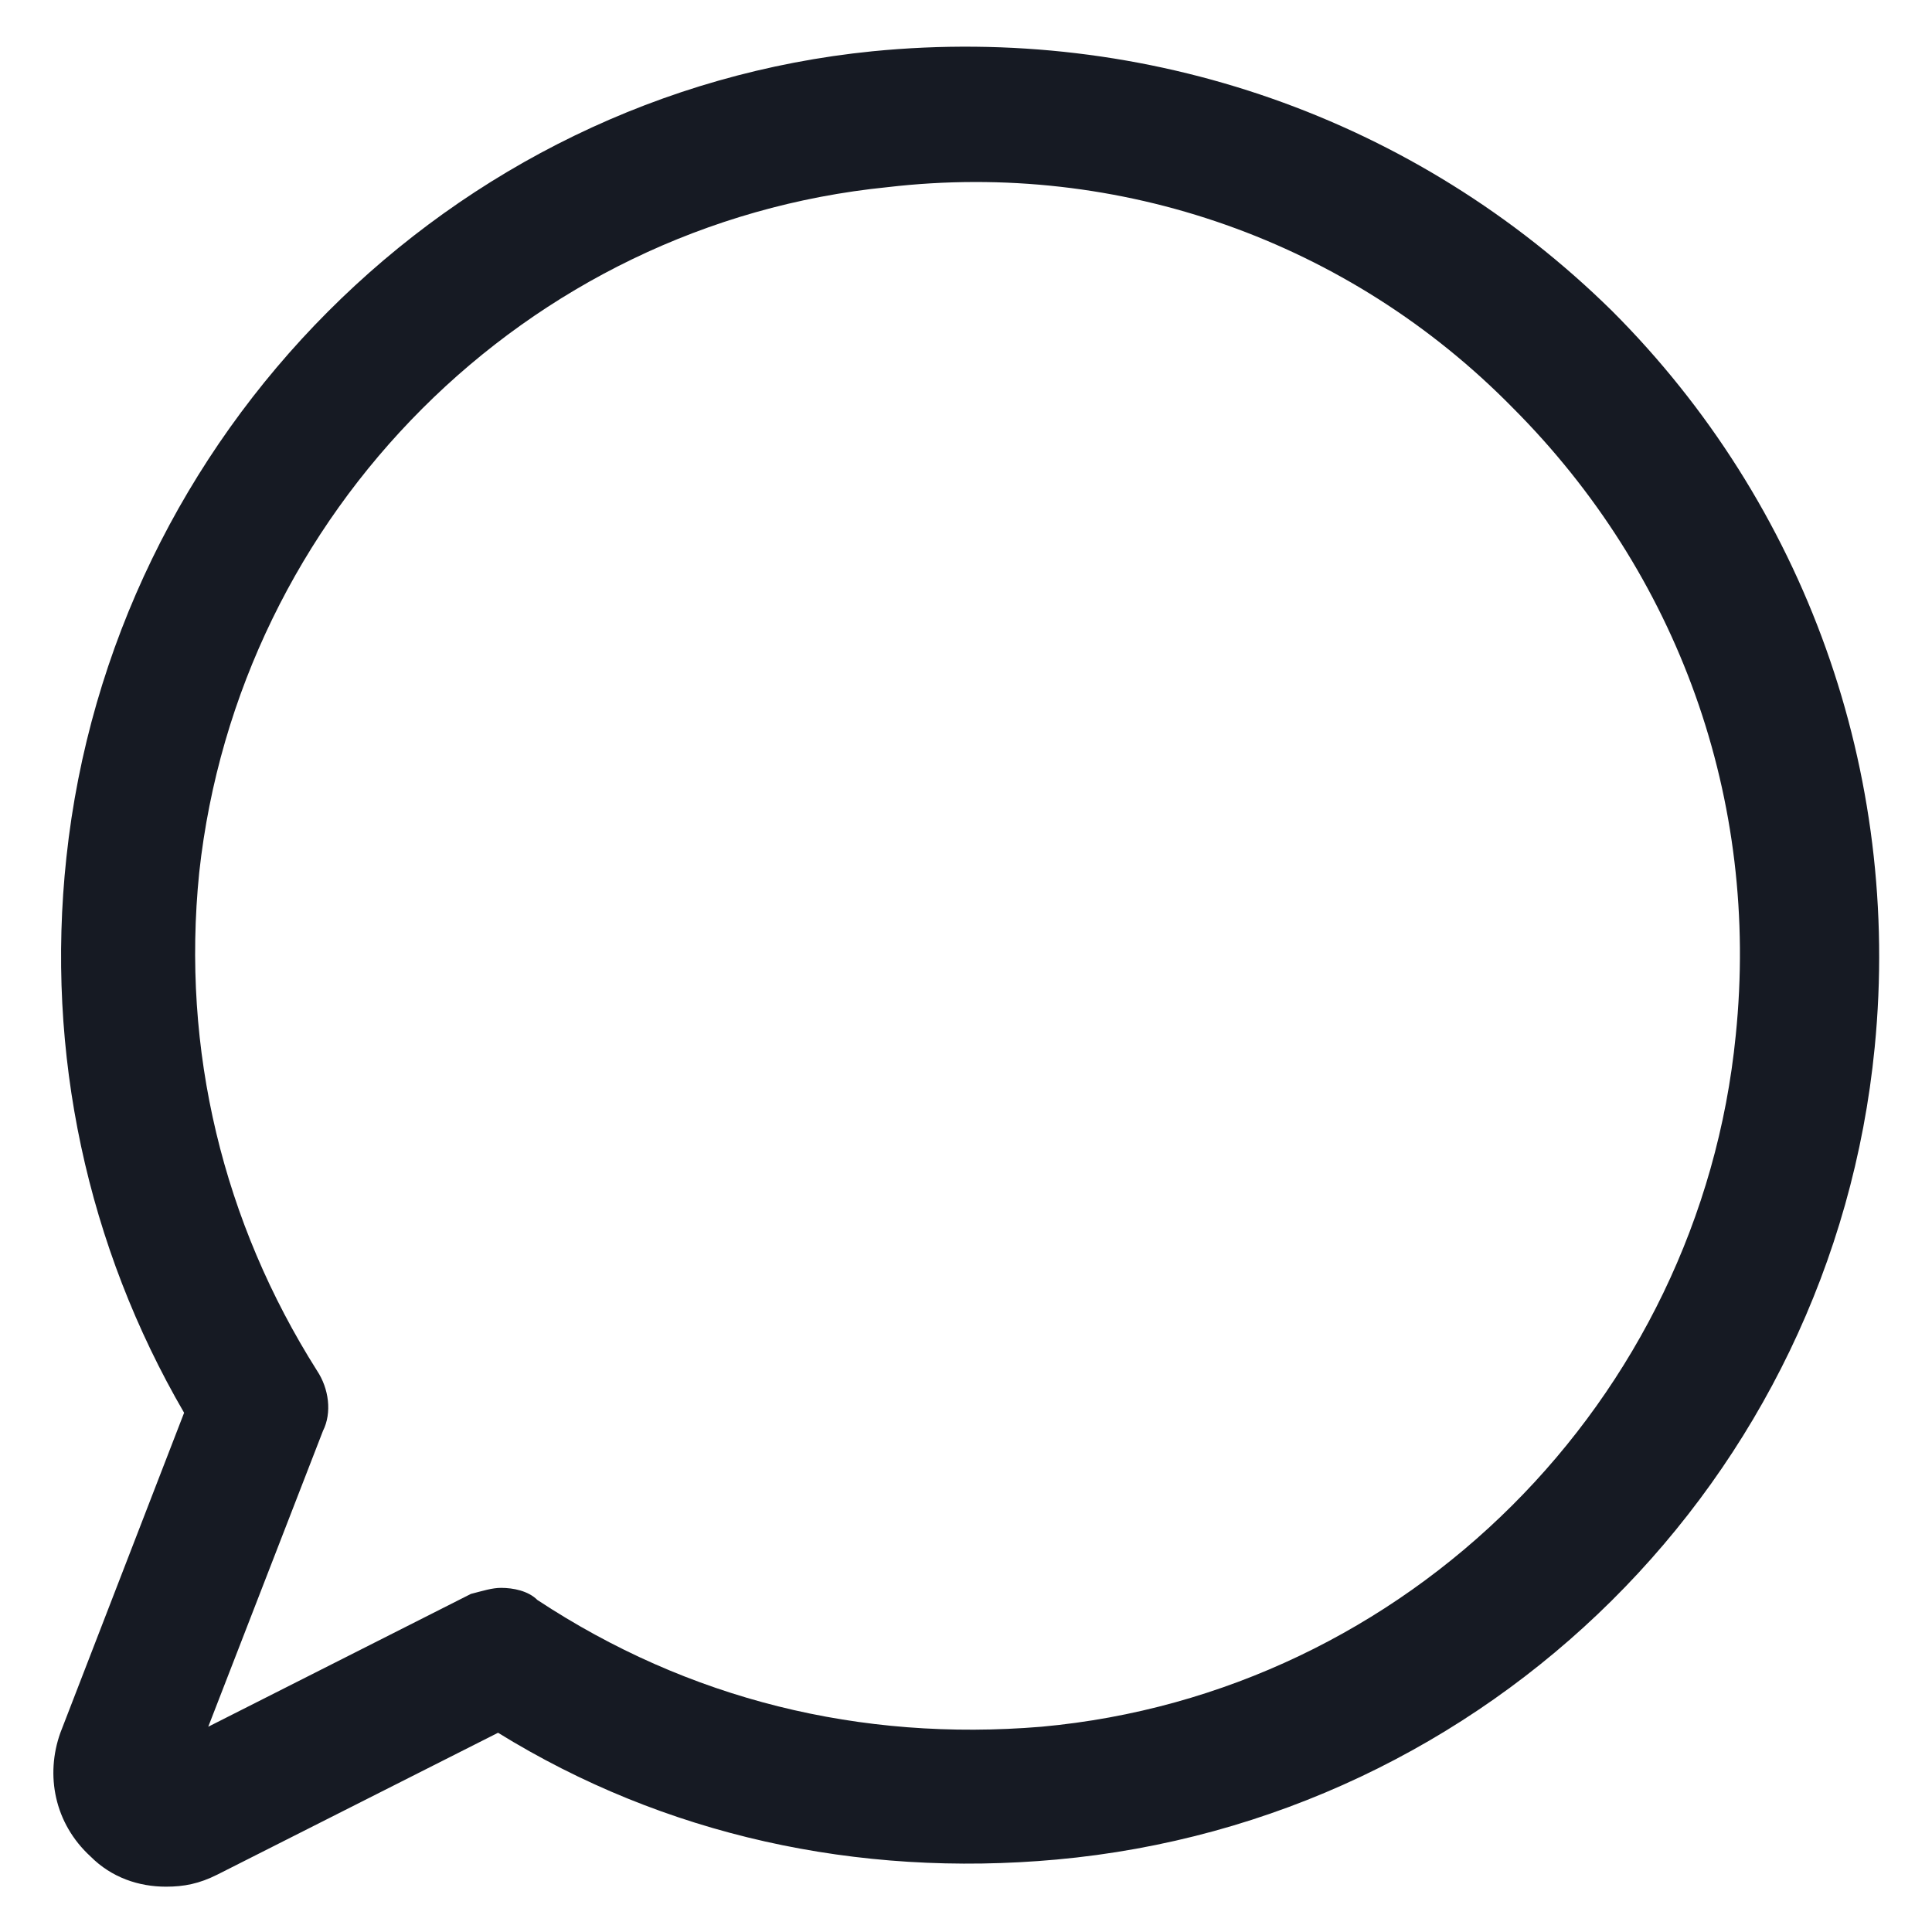 <svg width="24" height="24" viewBox="0 0 24 24" fill="none" xmlns="http://www.w3.org/2000/svg">
<g clip-path="url(#clip0_501_45250)">
<path d="M2.062 23.437C1.725 23.437 1.387 23.325 1.125 23.062C0.675 22.65 0.562 22.05 0.75 21.525L2.287 17.55C1.087 15.487 0.562 13.087 0.825 10.65C1.387 5.4 5.587 1.162 10.838 0.637C14.25 0.3 17.587 1.462 20.025 3.862C22.425 6.262 23.625 9.6 23.288 13.012C22.762 18.375 18.488 22.612 13.125 23.1C10.65 23.325 8.25 22.8 6.187 21.525L2.7 23.287C2.475 23.4 2.287 23.437 2.062 23.437ZM6.225 19.725C6.375 19.725 6.562 19.762 6.675 19.875C8.55 21.112 10.688 21.637 12.938 21.45C17.475 21.037 21.113 17.4 21.562 12.862C21.863 9.937 20.85 7.125 18.788 5.062C16.762 3 13.912 1.987 11.025 2.325C6.525 2.775 2.962 6.375 2.475 10.837C2.25 13.05 2.775 15.187 3.937 17.025C4.087 17.25 4.125 17.55 4.012 17.775L2.587 21.45L5.85 19.8C6 19.762 6.112 19.725 6.225 19.725Z" fill="#161A23"/>
</g>
<defs>
<clipPath id="clip0_501_45250">
<rect width="24" height="24" fill="white"/>
</clipPath>
</defs>
</svg>
